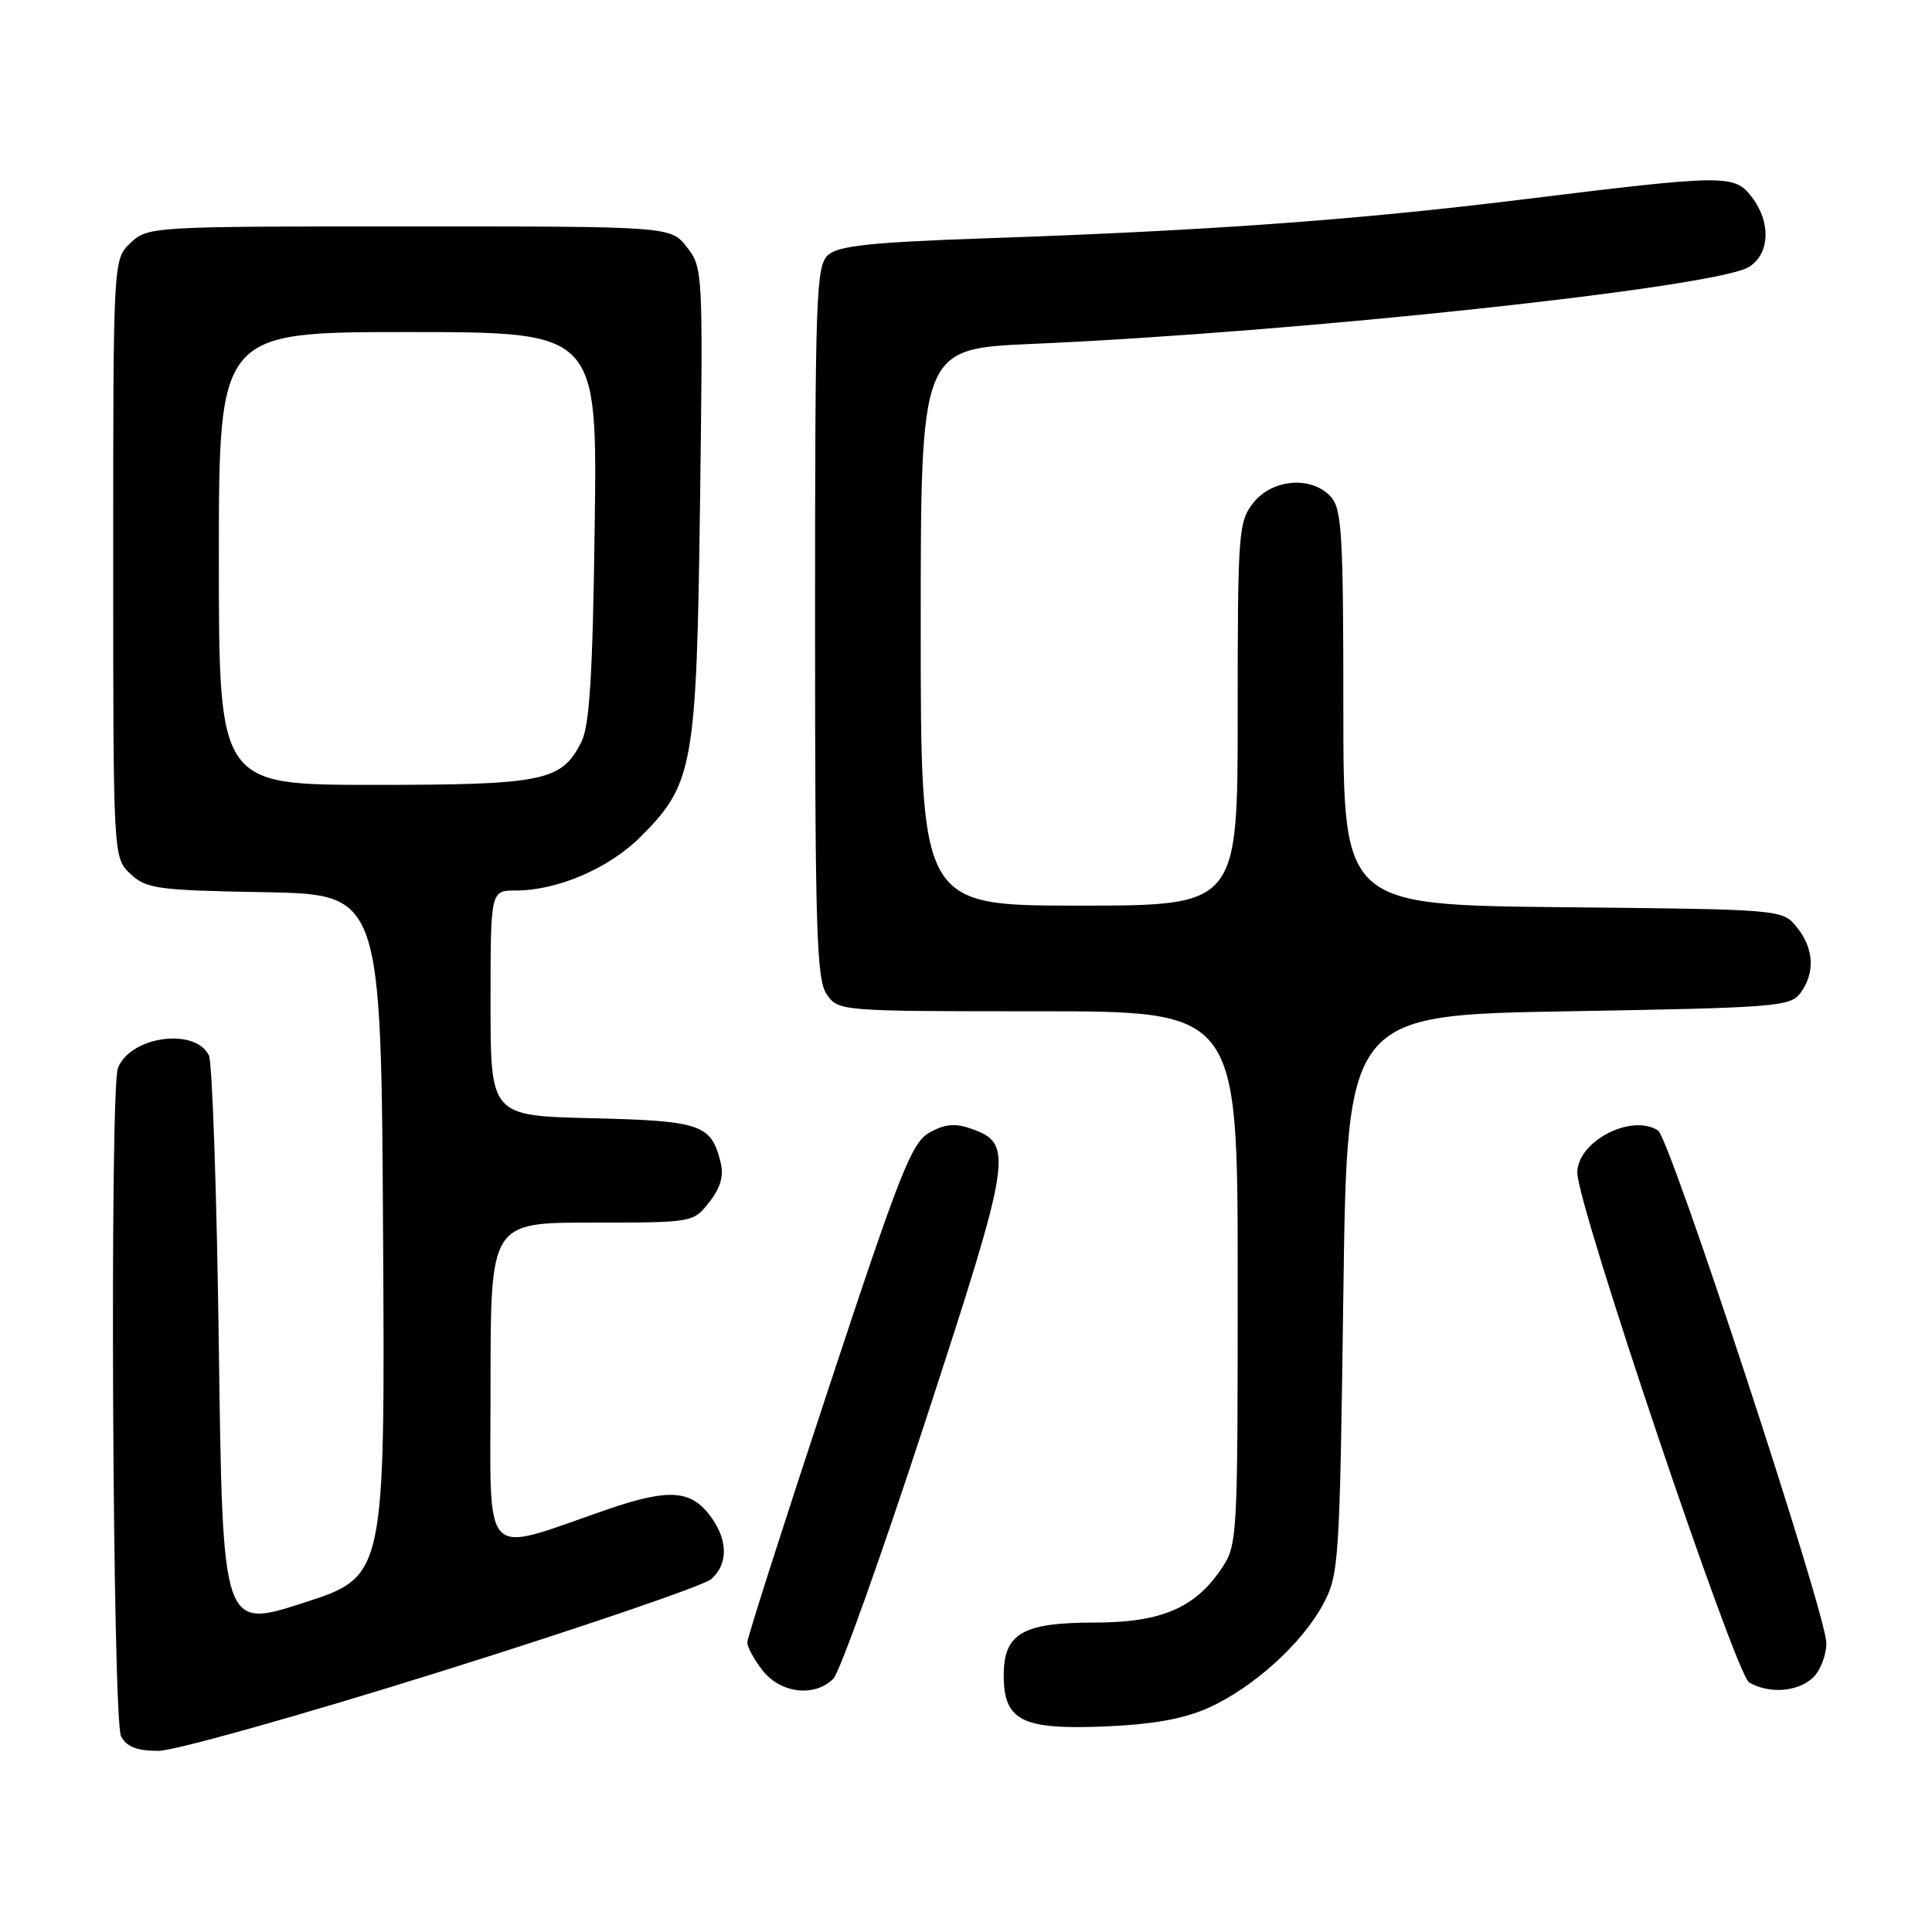<?xml version="1.0" encoding="UTF-8" standalone="no"?>
<!DOCTYPE svg PUBLIC "-//W3C//DTD SVG 1.1//EN" "http://www.w3.org/Graphics/SVG/1.1/DTD/svg11.dtd" >
<svg xmlns="http://www.w3.org/2000/svg" xmlns:xlink="http://www.w3.org/1999/xlink" version="1.1" viewBox="0 0 256 256">
 <g >
 <path fill="currentColor"
d=" M 58.68 221.40 C 77.28 215.56 93.29 210.09 94.25 209.24 C 96.58 207.17 96.46 203.85 93.93 200.63 C 91.39 197.41 88.42 197.27 80.41 200.03 C 63.50 205.86 65.00 207.47 65.00 183.45 C 65.00 162.00 65.00 162.00 78.43 162.00 C 91.83 162.00 91.86 162.00 93.98 159.29 C 95.47 157.40 95.93 155.82 95.49 154.04 C 94.25 148.98 92.92 148.52 78.47 148.17 C 65.00 147.85 65.00 147.85 65.00 132.92 C 65.00 118.00 65.00 118.00 68.32 118.00 C 73.87 118.00 80.70 115.06 84.88 110.88 C 91.89 103.87 92.30 101.57 92.76 66.49 C 93.16 35.94 93.14 35.44 91.01 32.74 C 88.85 30.00 88.85 30.00 54.24 30.00 C 20.08 30.00 19.60 30.03 17.31 32.17 C 15.00 34.35 15.00 34.35 15.00 74.00 C 15.00 113.65 15.00 113.65 17.29 115.80 C 19.39 117.77 20.80 117.97 35.04 118.22 C 50.50 118.50 50.50 118.50 50.76 163.70 C 51.02 208.89 51.02 208.89 40.26 212.37 C 29.50 215.85 29.50 215.85 29.00 178.68 C 28.73 158.23 28.13 140.75 27.68 139.84 C 25.83 136.11 17.24 137.32 15.62 141.54 C 14.52 144.42 14.91 227.96 16.04 230.07 C 16.79 231.47 18.14 232.00 20.96 232.00 C 23.12 232.00 39.97 227.26 58.68 221.40 Z  M 160.12 226.30 C 166.03 223.65 172.54 217.77 175.32 212.57 C 177.42 208.65 177.52 207.09 178.00 171.50 C 178.50 134.50 178.50 134.50 207.83 134.00 C 235.40 133.53 237.25 133.38 238.58 131.56 C 240.54 128.88 240.36 125.66 238.09 122.86 C 236.18 120.50 236.18 120.50 207.09 120.21 C 178.00 119.91 178.00 119.91 178.00 93.79 C 178.00 70.88 177.80 67.43 176.35 65.83 C 173.81 63.03 168.59 63.44 166.07 66.63 C 164.10 69.14 164.00 70.49 164.00 94.63 C 164.00 120.00 164.00 120.00 143.00 120.00 C 122.00 120.00 122.00 120.00 122.00 83.10 C 122.00 46.21 122.00 46.21 136.75 45.57 C 171.97 44.04 227.44 38.08 231.75 35.37 C 234.53 33.62 234.69 29.45 232.10 26.08 C 229.80 23.10 228.67 23.11 201.50 26.46 C 179.68 29.15 159.85 30.58 130.50 31.58 C 115.52 32.10 111.13 32.56 109.75 33.77 C 108.13 35.20 108.00 38.81 108.00 82.43 C 108.00 123.46 108.20 129.84 109.56 131.78 C 111.10 133.98 111.36 134.00 137.56 134.00 C 164.00 134.00 164.00 134.00 164.00 169.35 C 164.00 204.37 163.98 204.74 161.75 208.00 C 158.25 213.12 153.76 215.00 144.99 215.00 C 135.48 215.00 133.00 216.45 133.00 222.00 C 133.00 228.02 135.43 229.23 146.50 228.76 C 152.79 228.49 156.89 227.75 160.12 226.30 Z  M 110.42 222.44 C 111.28 221.58 116.77 206.20 122.63 188.27 C 134.15 152.98 134.37 151.56 128.66 149.55 C 126.57 148.81 125.19 148.94 123.18 150.06 C 120.80 151.39 119.30 155.17 109.77 184.03 C 103.86 201.89 99.03 217.00 99.02 217.62 C 99.01 218.23 99.93 219.92 101.07 221.37 C 103.45 224.39 107.95 224.91 110.42 222.44 Z  M 240.17 222.35 C 241.18 221.43 242.00 219.35 242.00 217.72 C 242.00 213.90 221.28 150.80 219.70 149.79 C 216.13 147.52 209.00 151.25 209.00 155.39 C 209.00 159.71 229.96 221.87 231.77 222.93 C 234.39 224.46 238.13 224.20 240.17 222.35 Z  M 29.00 74.00 C 29.00 44.00 29.00 44.00 54.07 44.00 C 79.15 44.00 79.15 44.00 78.80 69.75 C 78.54 89.46 78.12 96.16 77.03 98.32 C 74.42 103.51 72.05 104.00 49.55 104.00 C 29.00 104.00 29.00 104.00 29.00 74.00 Z "/>
</g>
</svg>